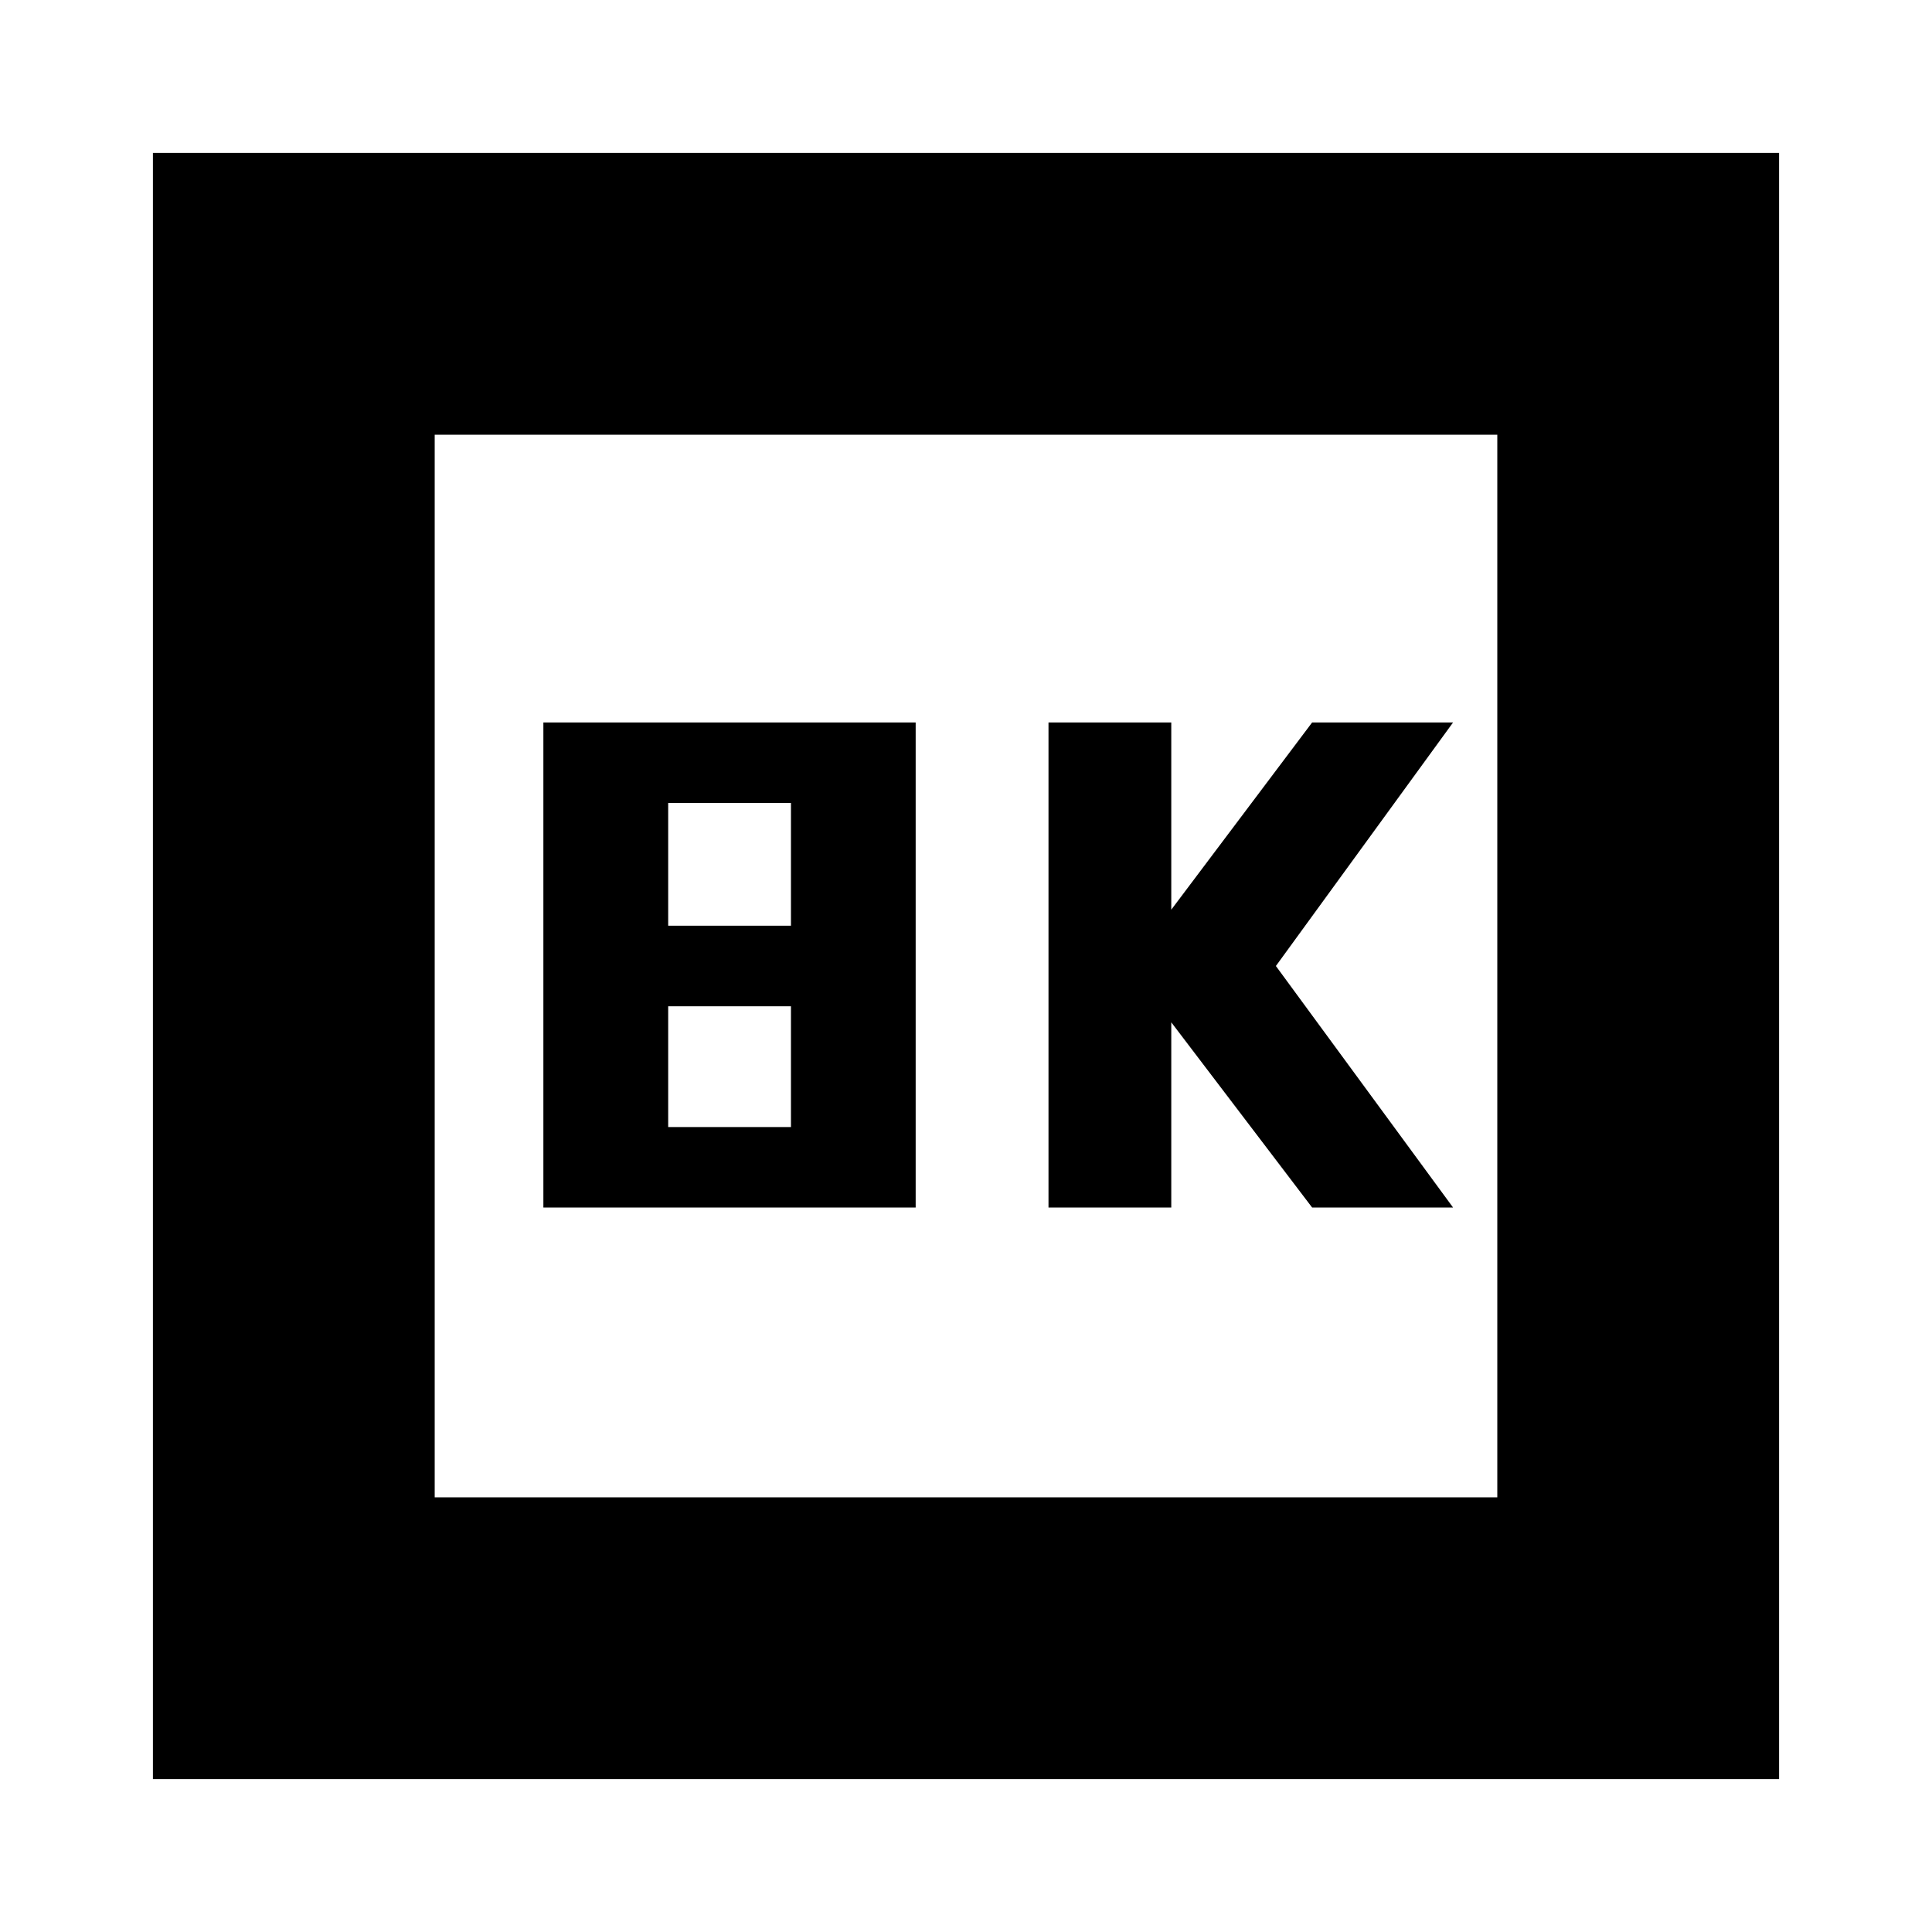 <svg xmlns="http://www.w3.org/2000/svg" height="20" width="20"><path d="M10.854 12.5h1.271v-1.917l1.458 1.917h1.459L13.208 10l1.834-2.521h-1.459l-1.458 1.938V7.479h-1.271Zm-5.229 0h3.854V7.479H5.625Zm1.292-2.917V8.312h1.271v1.271Zm0 2.084v-1.25h1.271v1.25Zm-5.334 6.75V1.583h16.834v16.834ZM4.5 15.5h11v-11h-11Zm0 0v-11 11Z"/></svg>